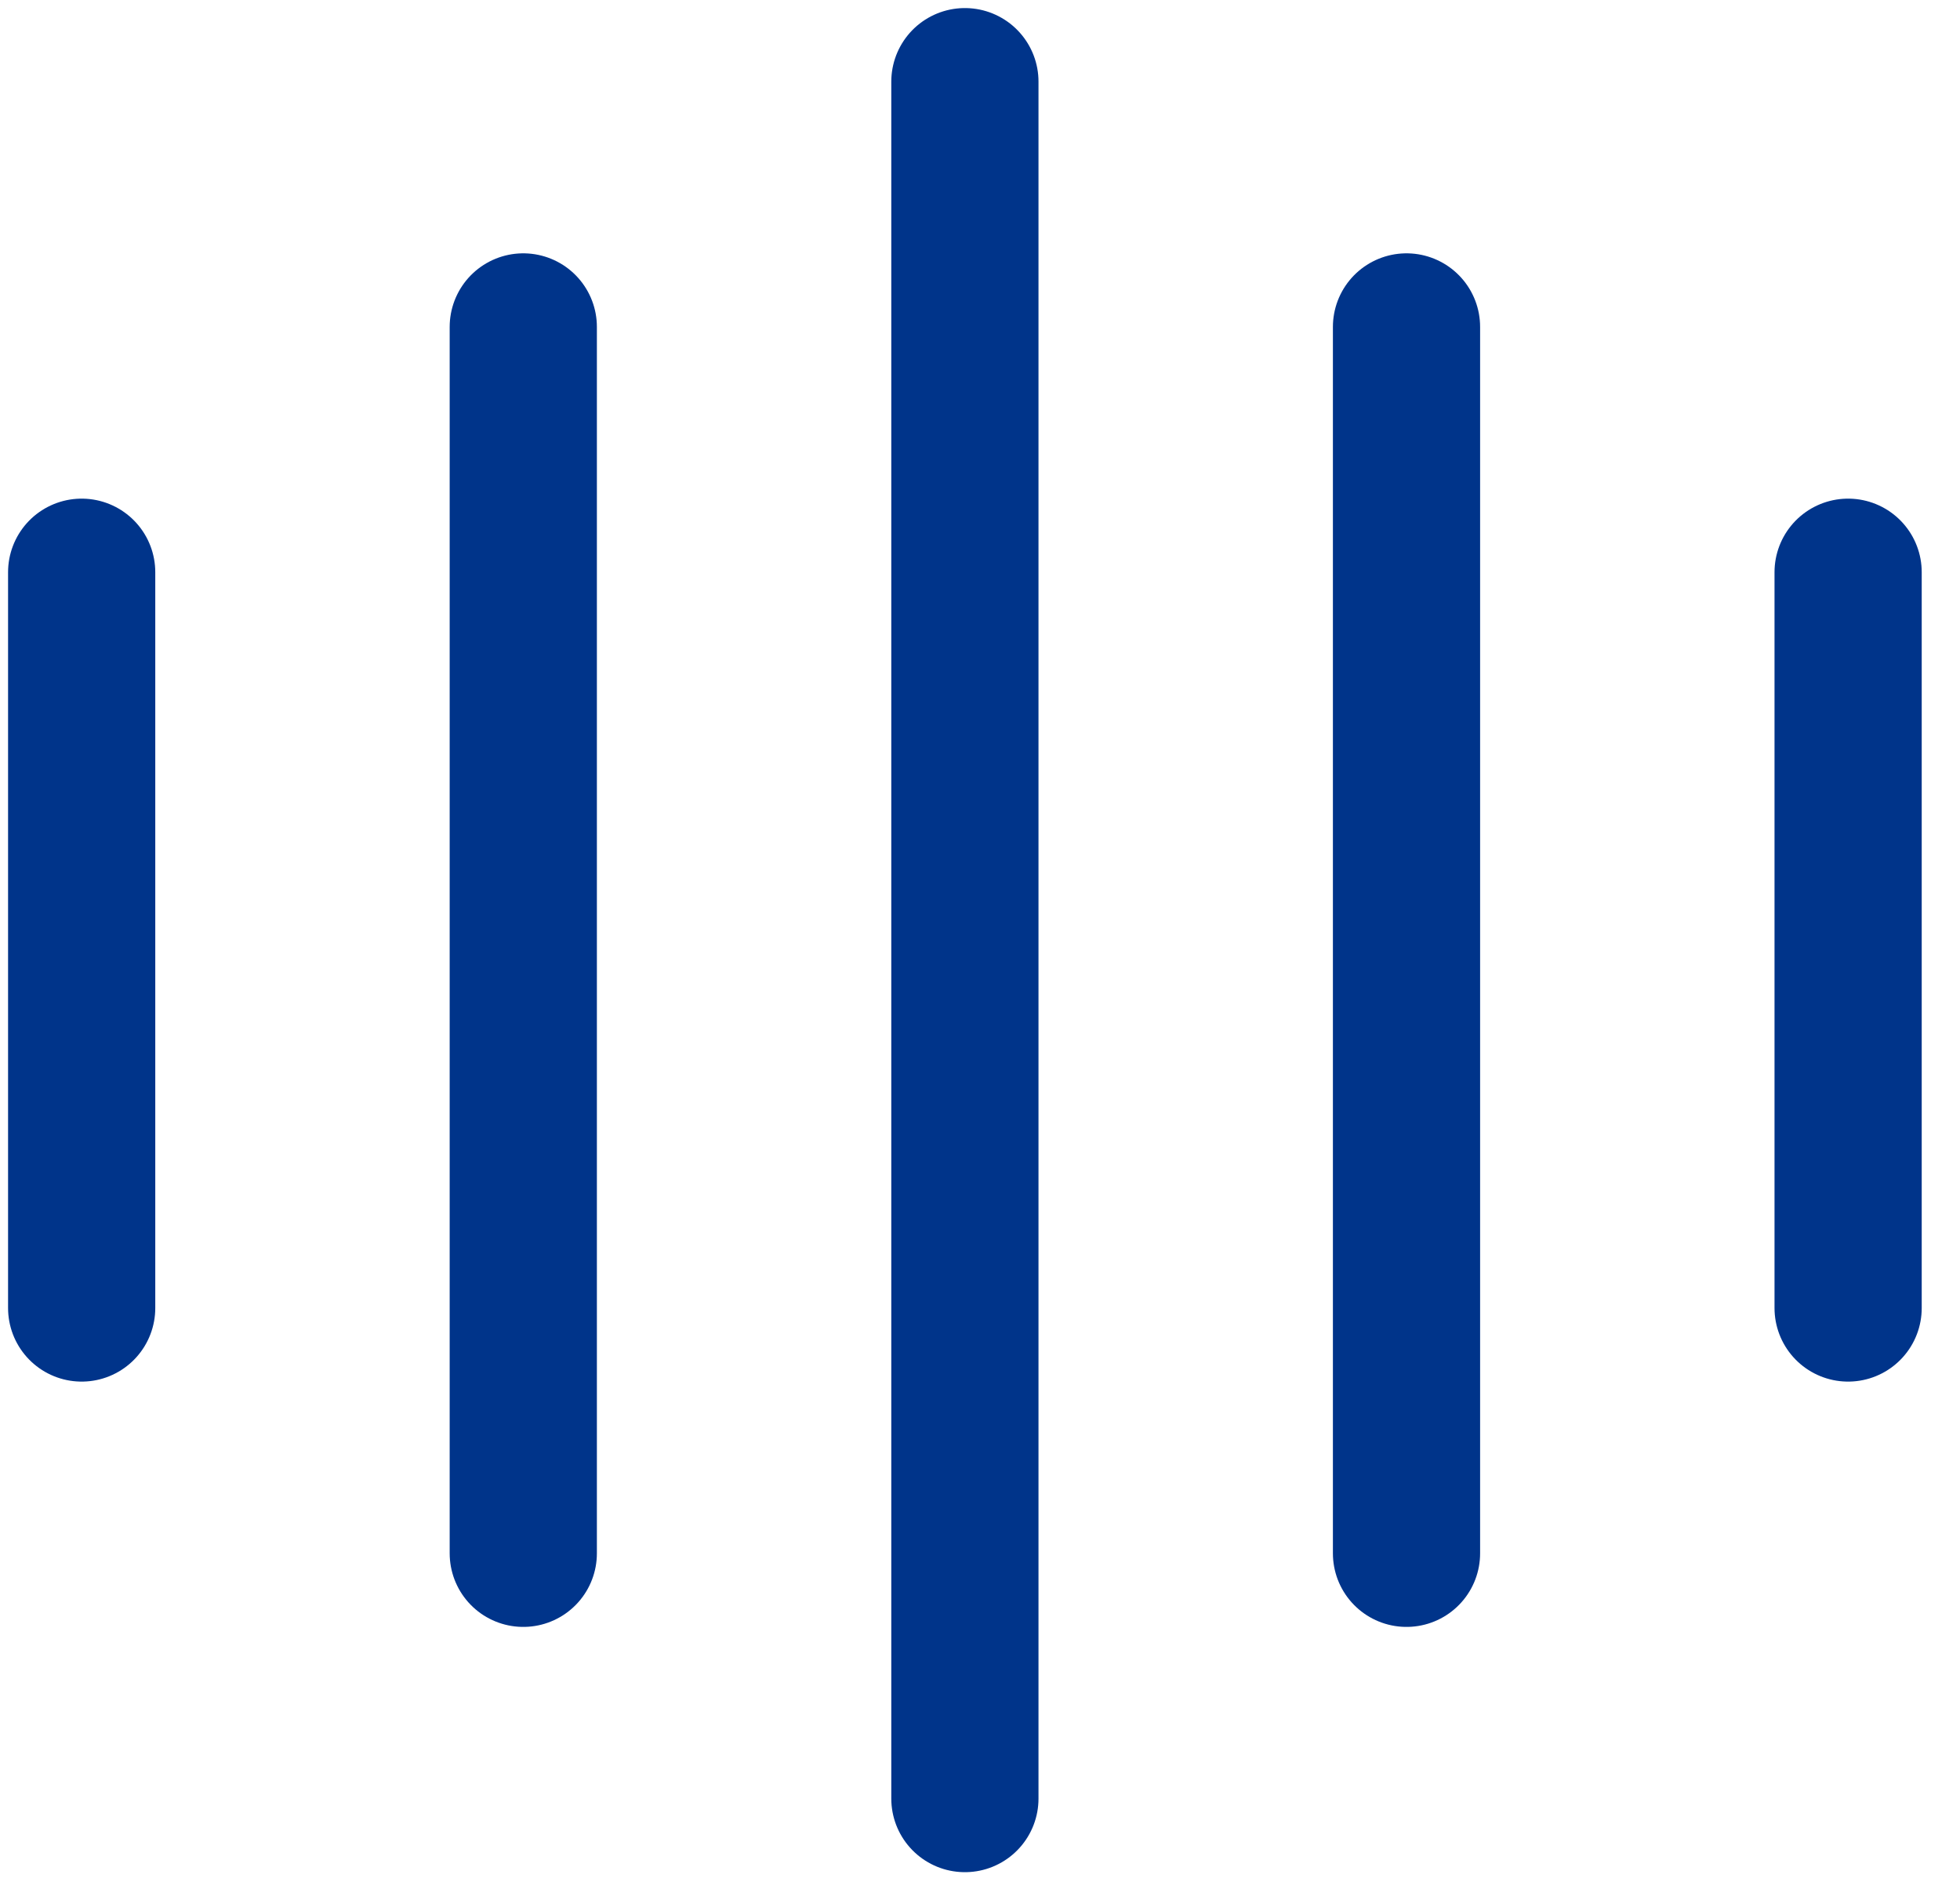 <svg width="48" height="46" viewBox="0 0 48 46" fill="none" xmlns="http://www.w3.org/2000/svg">
  <path d="M2 14.017V32.041" stroke="#00348A" stroke-width="3.605" stroke-linecap="round"
    stroke-linejoin="round" />
  <path d="M12.815 8.008V38.05" stroke="#00348A" stroke-width="3.605" stroke-linecap="round"
    stroke-linejoin="round" />
  <path d="M23.63 2V44.058" stroke="#00348A" stroke-width="3.605" stroke-linecap="round"
    stroke-linejoin="round" />
  <path d="M34.445 8.008V38.05" stroke="#00348A" stroke-width="3.605" stroke-linecap="round"
    stroke-linejoin="round" />
  <path d="M45.26 14.017V32.041" stroke="#00348A" stroke-width="3.605" stroke-linecap="round"
    stroke-linejoin="round" />
</svg>